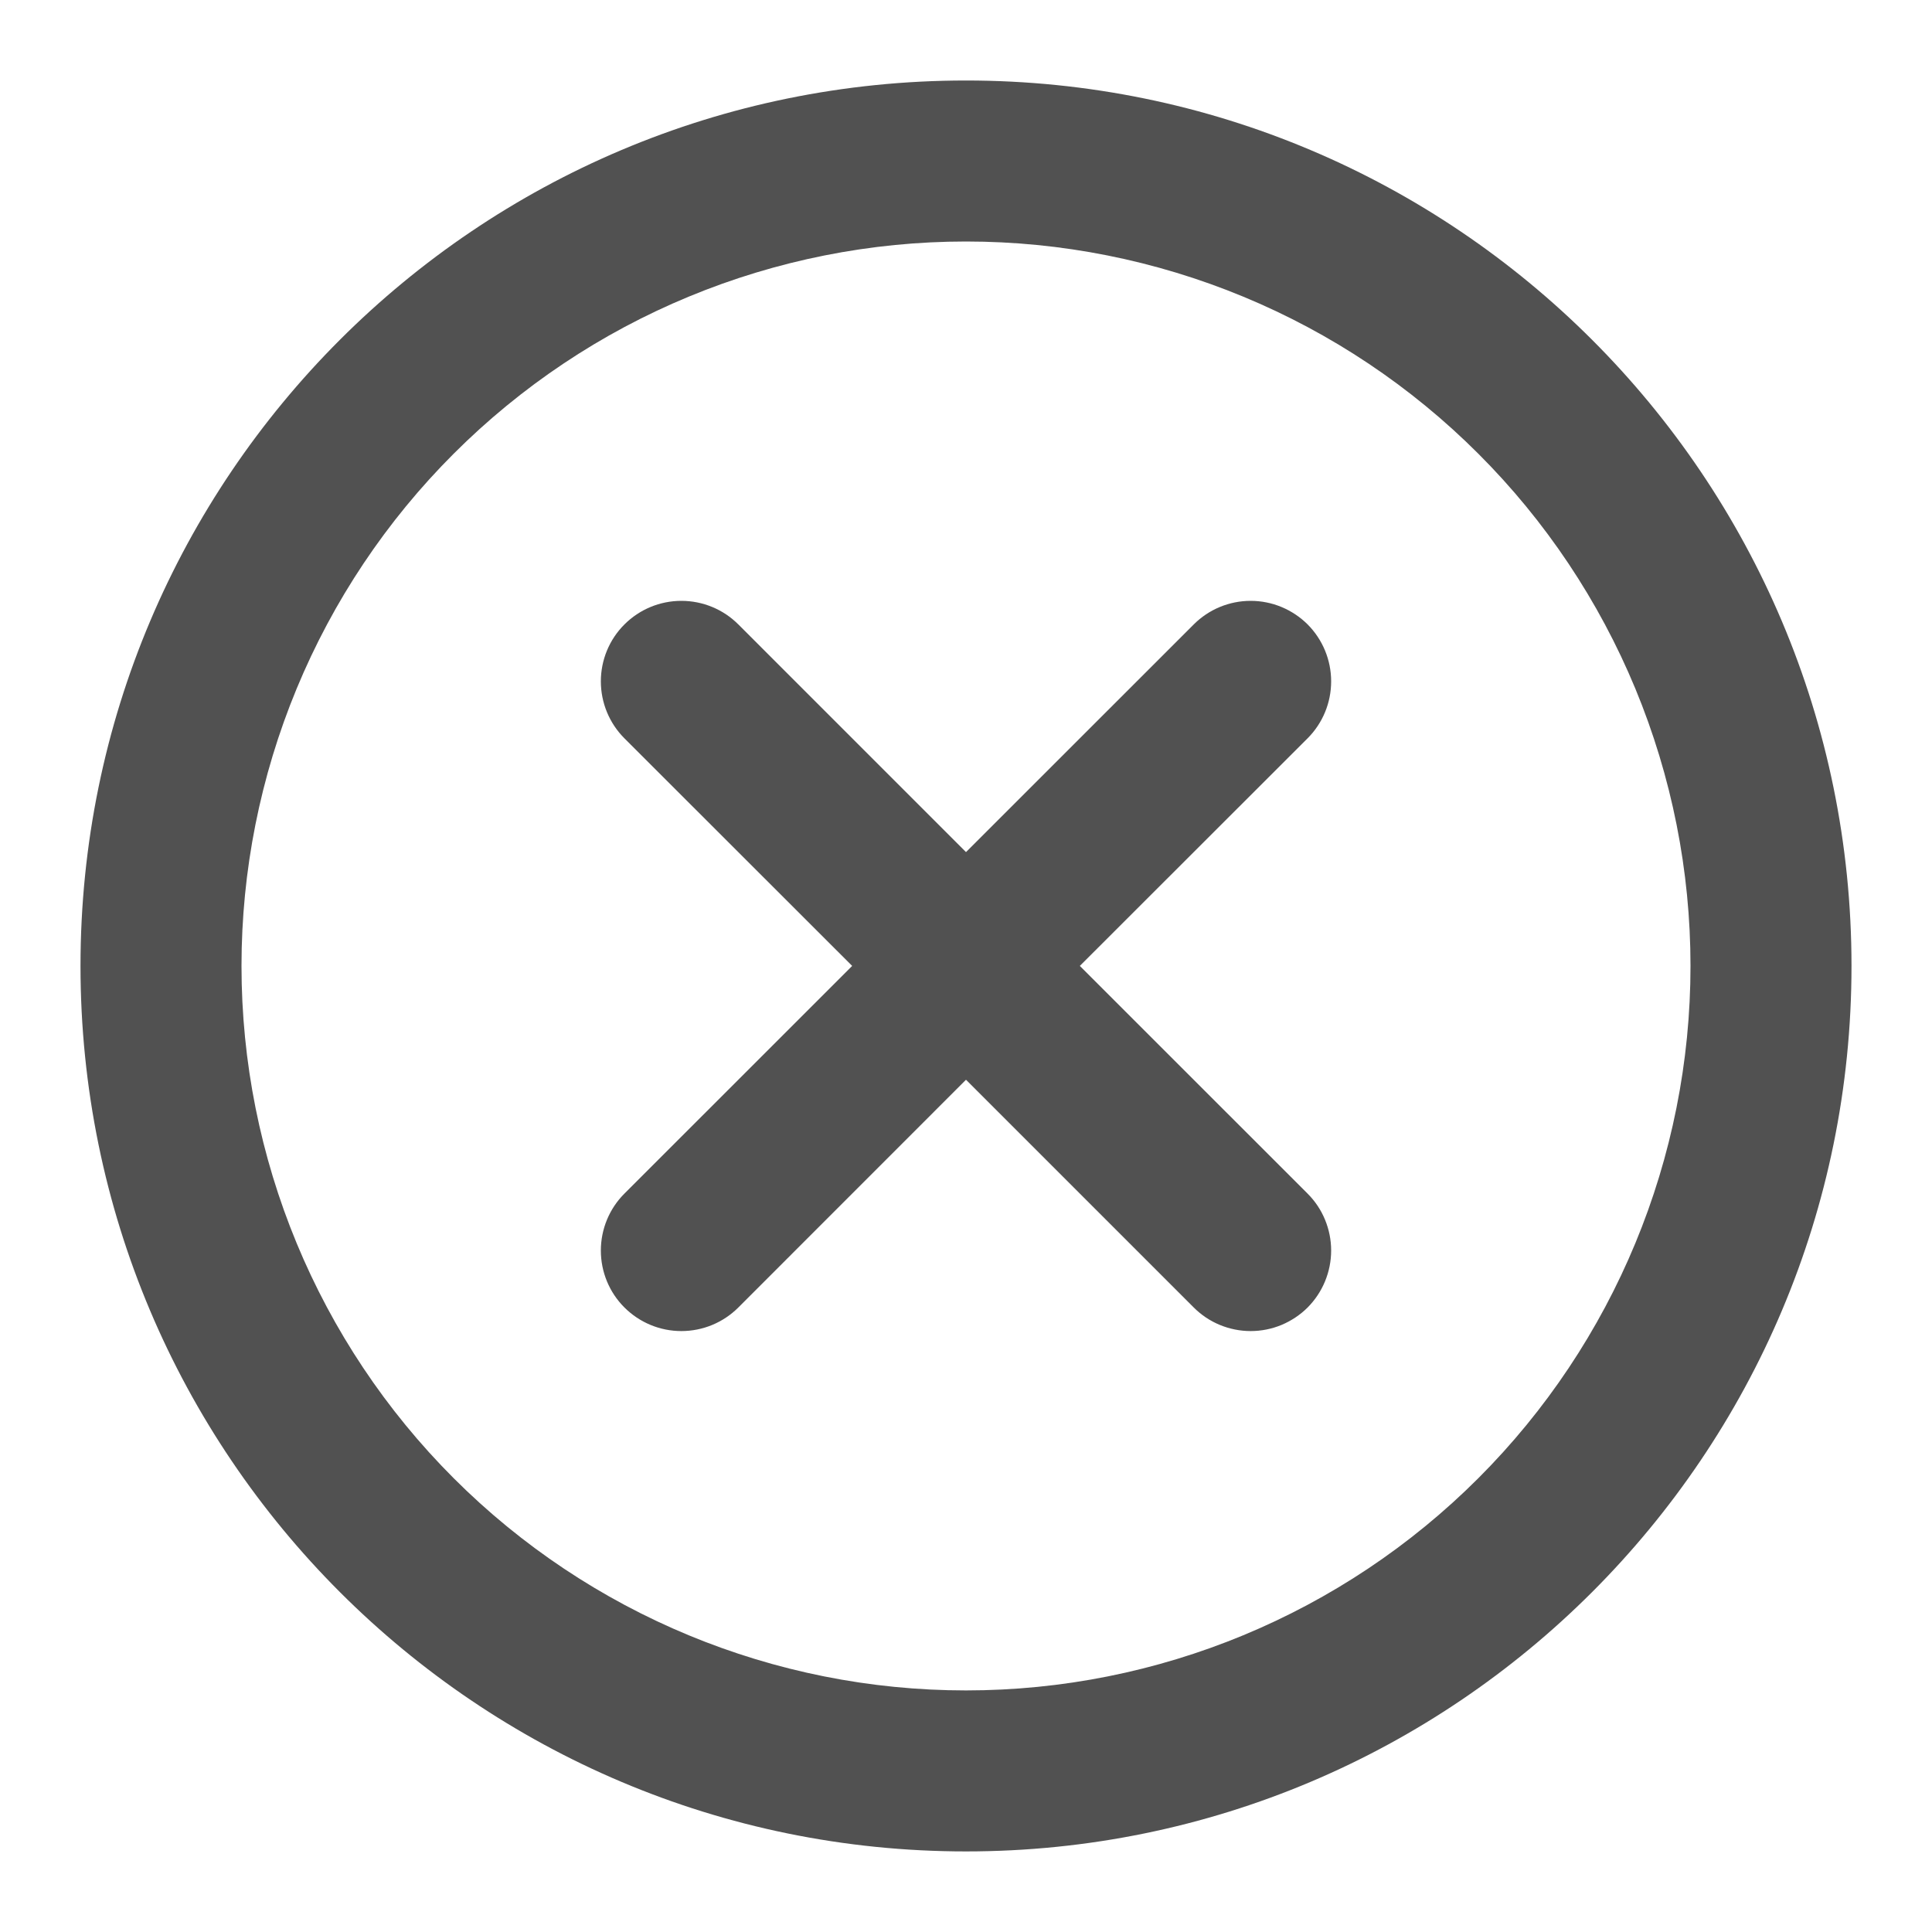 <svg width="24" height="24" viewBox="0 0 24 24" fill="none" xmlns="http://www.w3.org/2000/svg">
<path fill-rule="evenodd" clip-rule="evenodd" d="M3 11.999C3 10.818 3.233 9.647 3.685 8.555C4.137 7.464 4.8 6.471 5.636 5.636C6.472 4.8 7.464 4.137 8.556 3.685C9.648 3.233 10.818 3 12 3C13.182 3 14.352 3.233 15.444 3.685C16.536 4.137 17.528 4.8 18.364 5.636C19.2 6.471 19.863 7.464 20.315 8.555C20.767 9.647 21 10.818 21 11.999C21 14.386 20.052 16.675 18.364 18.363C16.676 20.051 14.387 20.999 12 20.999C9.613 20.999 7.324 20.051 5.636 18.363C3.948 16.675 3 14.386 3 11.999ZM12 1C5.925 1 1 5.925 1 11.999C1 18.074 5.925 22.999 12 22.999C18.075 22.999 23 18.074 23 11.999C23 5.925 18.075 1 12 1ZM9.172 7.757C8.984 7.569 8.73 7.464 8.464 7.464C8.199 7.464 7.945 7.569 7.757 7.757C7.569 7.944 7.464 8.199 7.464 8.464C7.464 8.596 7.49 8.726 7.54 8.847C7.59 8.968 7.664 9.079 7.757 9.172L10.586 11.999L7.757 14.827C7.569 15.015 7.464 15.269 7.464 15.535C7.464 15.8 7.569 16.055 7.757 16.242C7.945 16.43 8.199 16.535 8.464 16.535C8.73 16.535 8.984 16.43 9.172 16.242L12 13.413L14.829 16.242C14.922 16.335 15.032 16.409 15.154 16.459C15.275 16.509 15.405 16.535 15.536 16.535C15.668 16.535 15.798 16.509 15.919 16.459C16.04 16.408 16.151 16.335 16.244 16.242C16.336 16.149 16.41 16.039 16.46 15.917C16.51 15.796 16.536 15.666 16.536 15.534C16.536 15.403 16.51 15.273 16.46 15.152C16.41 15.03 16.336 14.92 16.243 14.827L13.414 11.999L16.243 9.172C16.431 8.984 16.536 8.73 16.536 8.464C16.536 8.199 16.431 7.945 16.244 7.757C16.056 7.57 15.802 7.464 15.536 7.464C15.271 7.464 15.017 7.569 14.829 7.757L12 10.585L9.172 7.757Z" fill="#515151"/>
</svg>

